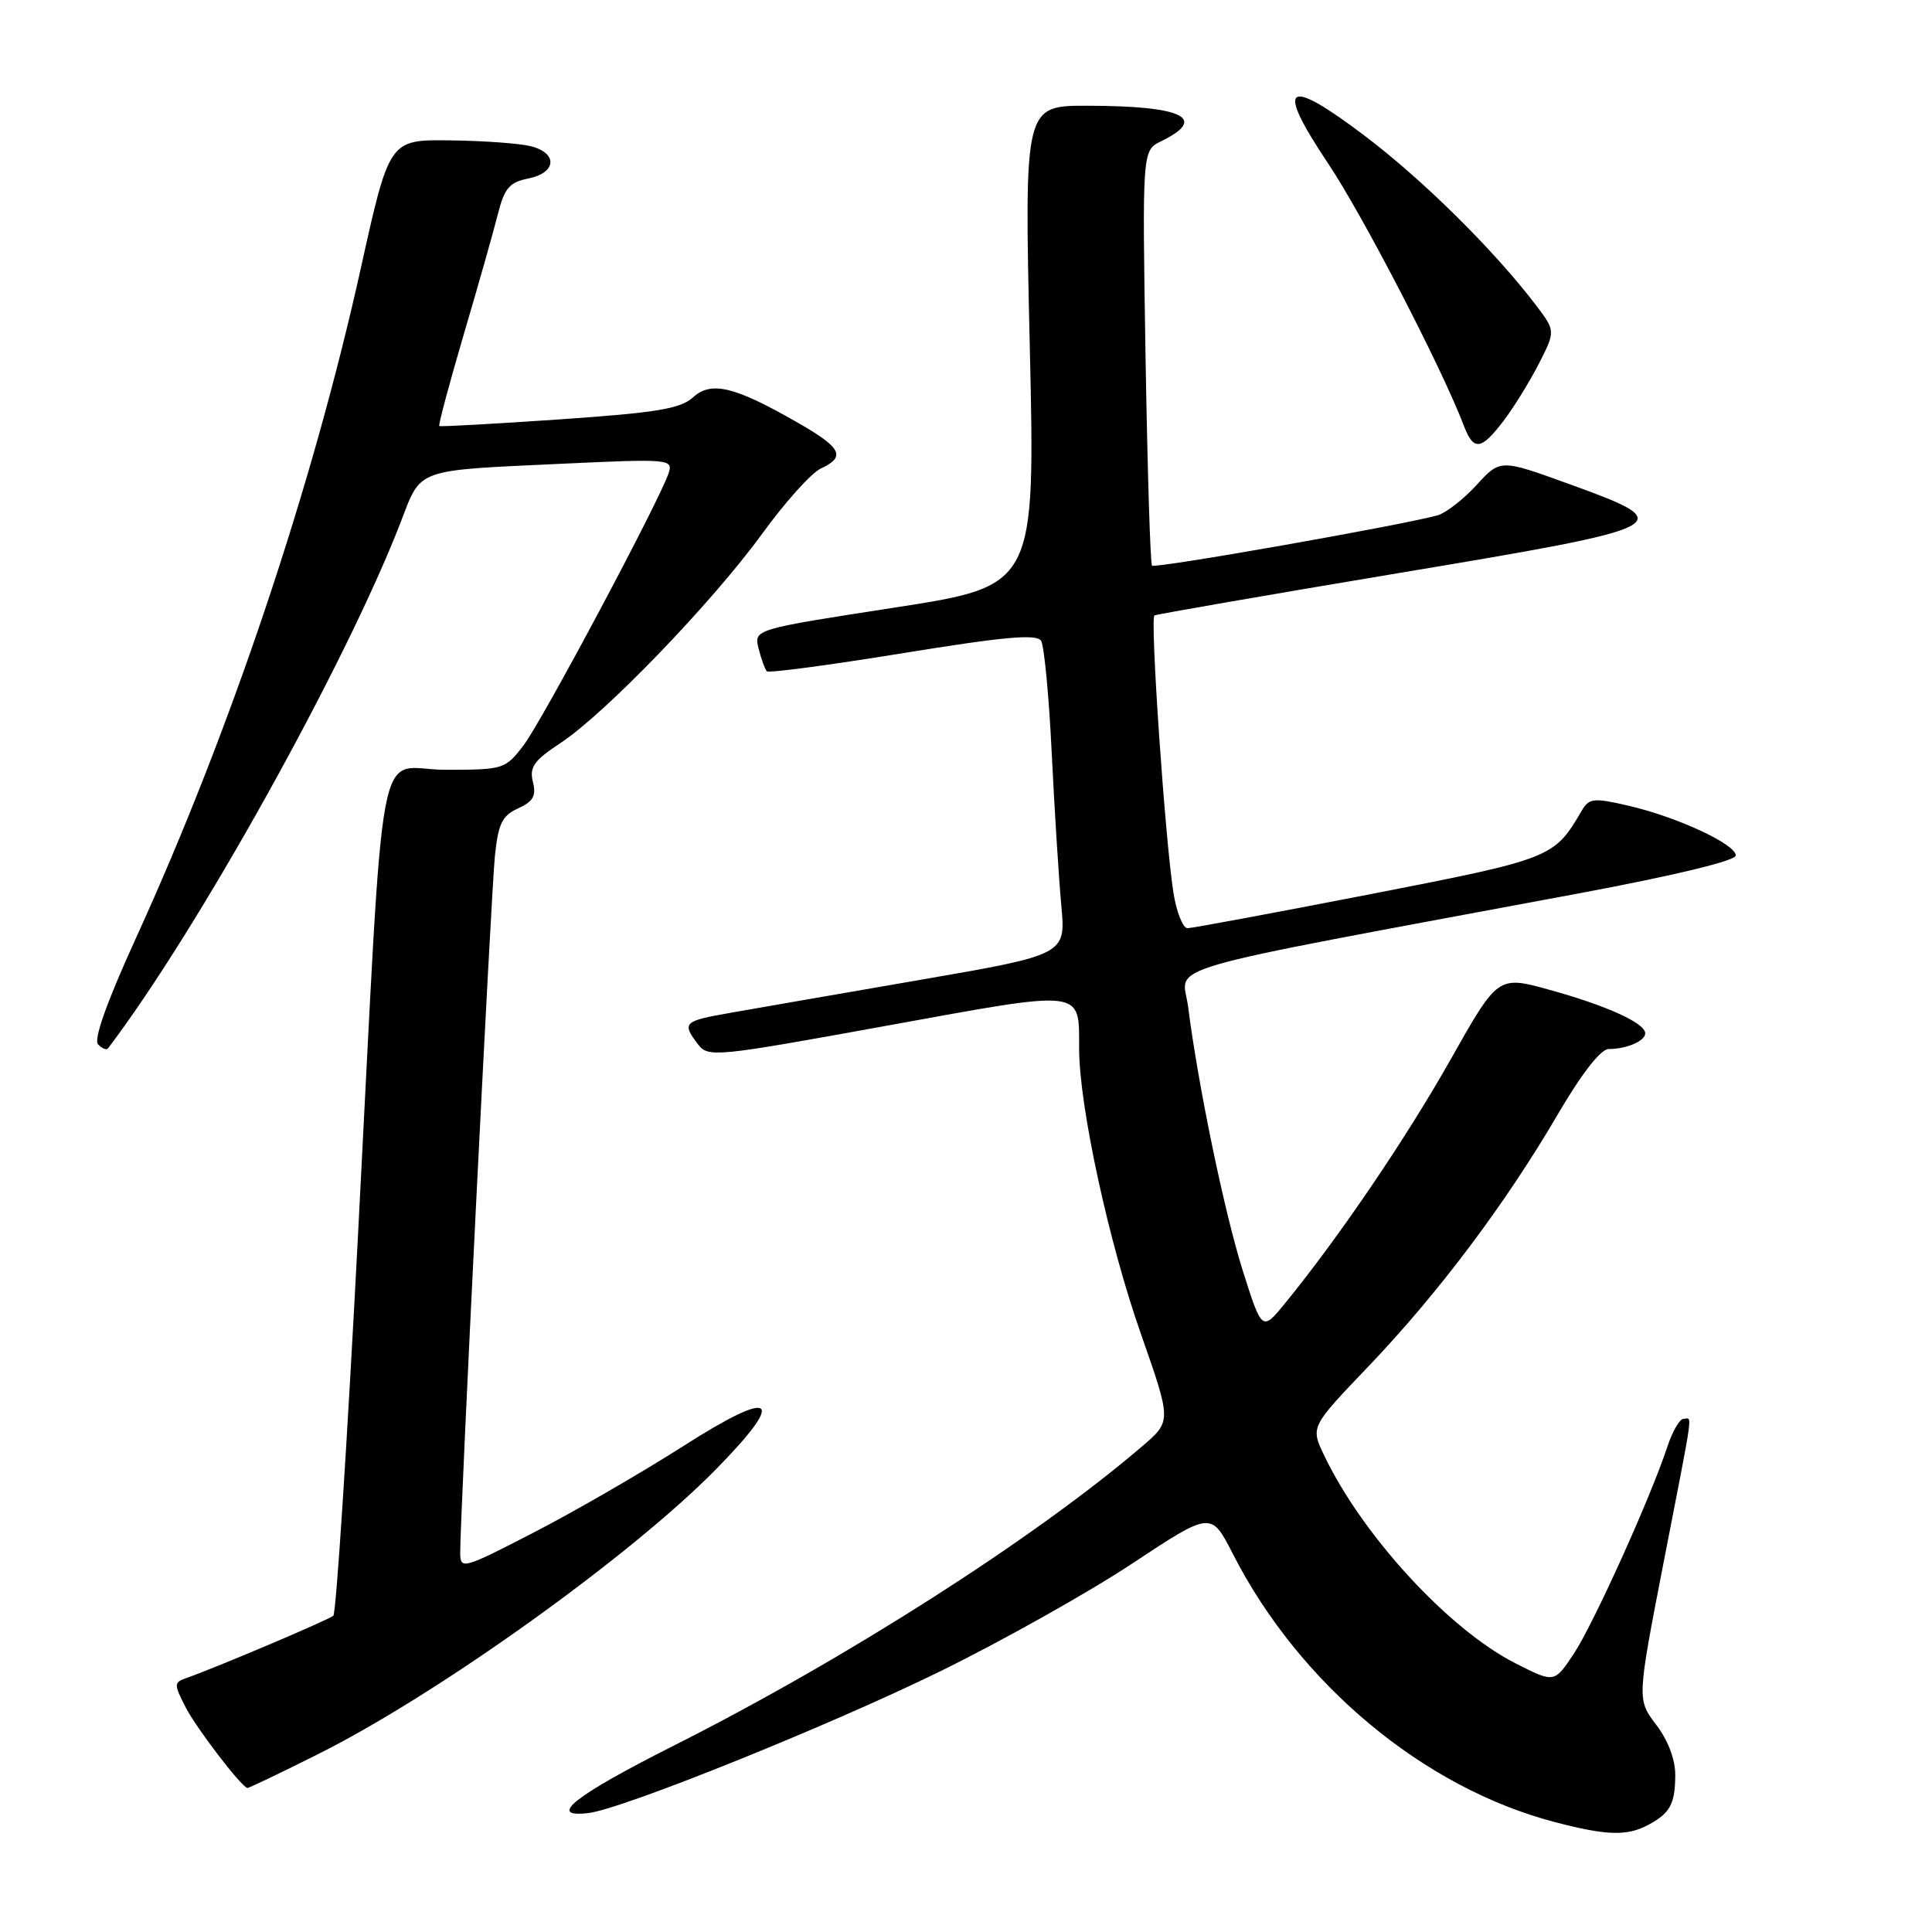<?xml version="1.0" encoding="UTF-8" standalone="no"?>
<!DOCTYPE svg PUBLIC "-//W3C//DTD SVG 1.1//EN" "http://www.w3.org/Graphics/SVG/1.1/DTD/svg11.dtd" >
<svg xmlns="http://www.w3.org/2000/svg" xmlns:xlink="http://www.w3.org/1999/xlink" version="1.1" viewBox="0 0 256 256">
 <g >
 <path fill="currentColor"
d=" M 218.32 241.85 C 221.29 240.28 221.97 239.06 221.98 235.18 C 221.99 233.15 221.01 230.57 219.45 228.53 C 216.91 225.19 216.91 225.19 220.45 206.96 C 224.53 186.00 224.25 188.00 223.08 188.00 C 222.57 188.00 221.60 189.67 220.93 191.71 C 218.70 198.47 211.14 215.20 208.53 219.14 C 205.96 223.01 205.96 223.01 200.85 220.42 C 191.99 215.94 180.49 203.43 175.43 192.79 C 173.66 189.07 173.66 189.07 181.31 181.07 C 190.56 171.39 199.47 159.53 206.36 147.75 C 209.57 142.26 212.10 139.00 213.16 139.00 C 215.53 139.00 218.00 137.94 218.00 136.92 C 218.00 135.57 212.92 133.26 205.37 131.17 C 198.49 129.26 198.49 129.26 192.22 140.38 C 186.33 150.81 177.54 163.77 170.36 172.59 C 167.23 176.44 167.23 176.44 164.68 168.39 C 162.23 160.61 158.77 143.92 157.43 133.39 C 156.70 127.66 151.61 129.13 209.25 118.37 C 221.83 116.02 229.99 114.05 230.00 113.36 C 230.00 111.86 222.22 108.25 215.78 106.76 C 211.14 105.69 210.57 105.75 209.58 107.43 C 205.93 113.69 205.66 113.79 181.50 118.50 C 168.85 120.96 157.99 122.98 157.36 122.99 C 156.74 123.00 155.89 120.86 155.48 118.25 C 154.37 111.12 152.37 81.88 152.97 81.55 C 153.26 81.39 167.79 78.87 185.25 75.95 C 222.17 69.79 222.74 69.50 207.90 64.13 C 198.80 60.83 198.80 60.83 195.65 64.27 C 193.92 66.16 191.60 67.96 190.50 68.28 C 186.01 69.55 153.04 75.37 152.65 74.95 C 152.42 74.70 152.04 62.22 151.79 47.22 C 151.35 19.94 151.35 19.94 153.85 18.72 C 160.12 15.66 156.75 14.03 144.11 14.01 C 135.72 14.00 135.72 14.00 136.45 45.81 C 137.18 77.63 137.18 77.63 118.53 80.51 C 99.88 83.39 99.88 83.39 100.52 85.94 C 100.87 87.35 101.37 88.70 101.62 88.95 C 101.86 89.20 109.97 88.12 119.63 86.55 C 133.11 84.36 137.37 83.98 137.95 84.91 C 138.36 85.58 139.00 92.29 139.36 99.81 C 139.73 107.34 140.30 116.42 140.63 120.00 C 141.23 126.50 141.23 126.50 121.86 129.85 C 111.21 131.69 99.91 133.65 96.75 134.21 C 90.57 135.29 90.33 135.53 92.47 138.35 C 93.83 140.15 94.68 140.06 117.51 135.91 C 143.98 131.10 142.96 130.98 142.99 139.00 C 143.01 146.63 146.92 164.65 151.18 176.76 C 155.23 188.31 155.23 188.31 151.37 191.62 C 137.18 203.78 112.22 219.74 89.25 231.32 C 76.10 237.95 72.39 240.88 77.96 240.24 C 82.40 239.74 109.82 228.69 124.50 221.50 C 132.75 217.45 144.22 211.02 149.99 207.20 C 160.48 200.26 160.48 200.26 163.35 205.88 C 172.17 223.16 188.65 236.89 206.00 241.43 C 212.85 243.22 215.54 243.31 218.32 241.85 Z  M 42.27 232.37 C 58.09 224.44 83.57 206.19 94.85 194.71 C 104.33 185.06 102.66 183.87 90.50 191.64 C 85.00 195.15 76.11 200.29 70.75 203.05 C 61.37 207.90 61.00 208.00 60.98 205.79 C 60.95 201.07 65.07 118.29 65.58 113.39 C 66.02 109.14 66.54 108.07 68.66 107.11 C 70.66 106.20 71.08 105.45 70.61 103.60 C 70.13 101.65 70.75 100.77 74.26 98.46 C 80.16 94.58 94.42 79.78 101.00 70.71 C 104.03 66.54 107.51 62.66 108.75 62.09 C 112.12 60.52 111.53 59.35 105.75 56.03 C 97.33 51.20 94.26 50.45 91.83 52.65 C 90.16 54.17 86.97 54.69 74.15 55.57 C 65.54 56.16 58.37 56.56 58.21 56.45 C 58.06 56.35 59.51 50.92 61.43 44.38 C 63.36 37.85 65.40 30.64 65.97 28.37 C 66.84 24.93 67.50 24.15 70.01 23.65 C 73.75 22.90 73.95 20.28 70.32 19.37 C 68.85 19.00 64.03 18.65 59.62 18.60 C 51.59 18.50 51.59 18.50 47.82 35.50 C 41.39 64.53 30.54 96.86 18.01 124.31 C 14.14 132.79 12.37 137.77 13.00 138.40 C 13.53 138.93 14.11 139.17 14.30 138.93 C 26.17 123.31 45.76 88.09 53.06 69.28 C 55.89 61.96 54.74 62.37 74.85 61.43 C 88.58 60.79 89.18 60.85 88.62 62.63 C 87.51 66.12 71.87 95.48 69.38 98.75 C 66.95 101.93 66.73 102.00 59.03 102.00 C 49.65 102.00 51.05 94.50 47.42 164.00 C 46.00 191.23 44.54 213.77 44.17 214.09 C 43.54 214.65 28.53 221.01 24.72 222.34 C 23.03 222.93 23.02 223.14 24.60 226.23 C 26.00 228.96 31.86 236.63 32.77 236.92 C 32.92 236.96 37.19 234.92 42.27 232.37 Z  M 199.24 55.75 C 200.60 53.96 202.70 50.55 203.92 48.17 C 206.12 43.85 206.12 43.85 203.44 40.33 C 197.88 33.05 188.43 23.72 180.71 17.90 C 170.32 10.07 168.96 11.16 175.99 21.67 C 180.57 28.51 191.08 48.81 193.96 56.39 C 195.26 59.80 196.24 59.68 199.24 55.75 Z "/>
</g>
</svg>